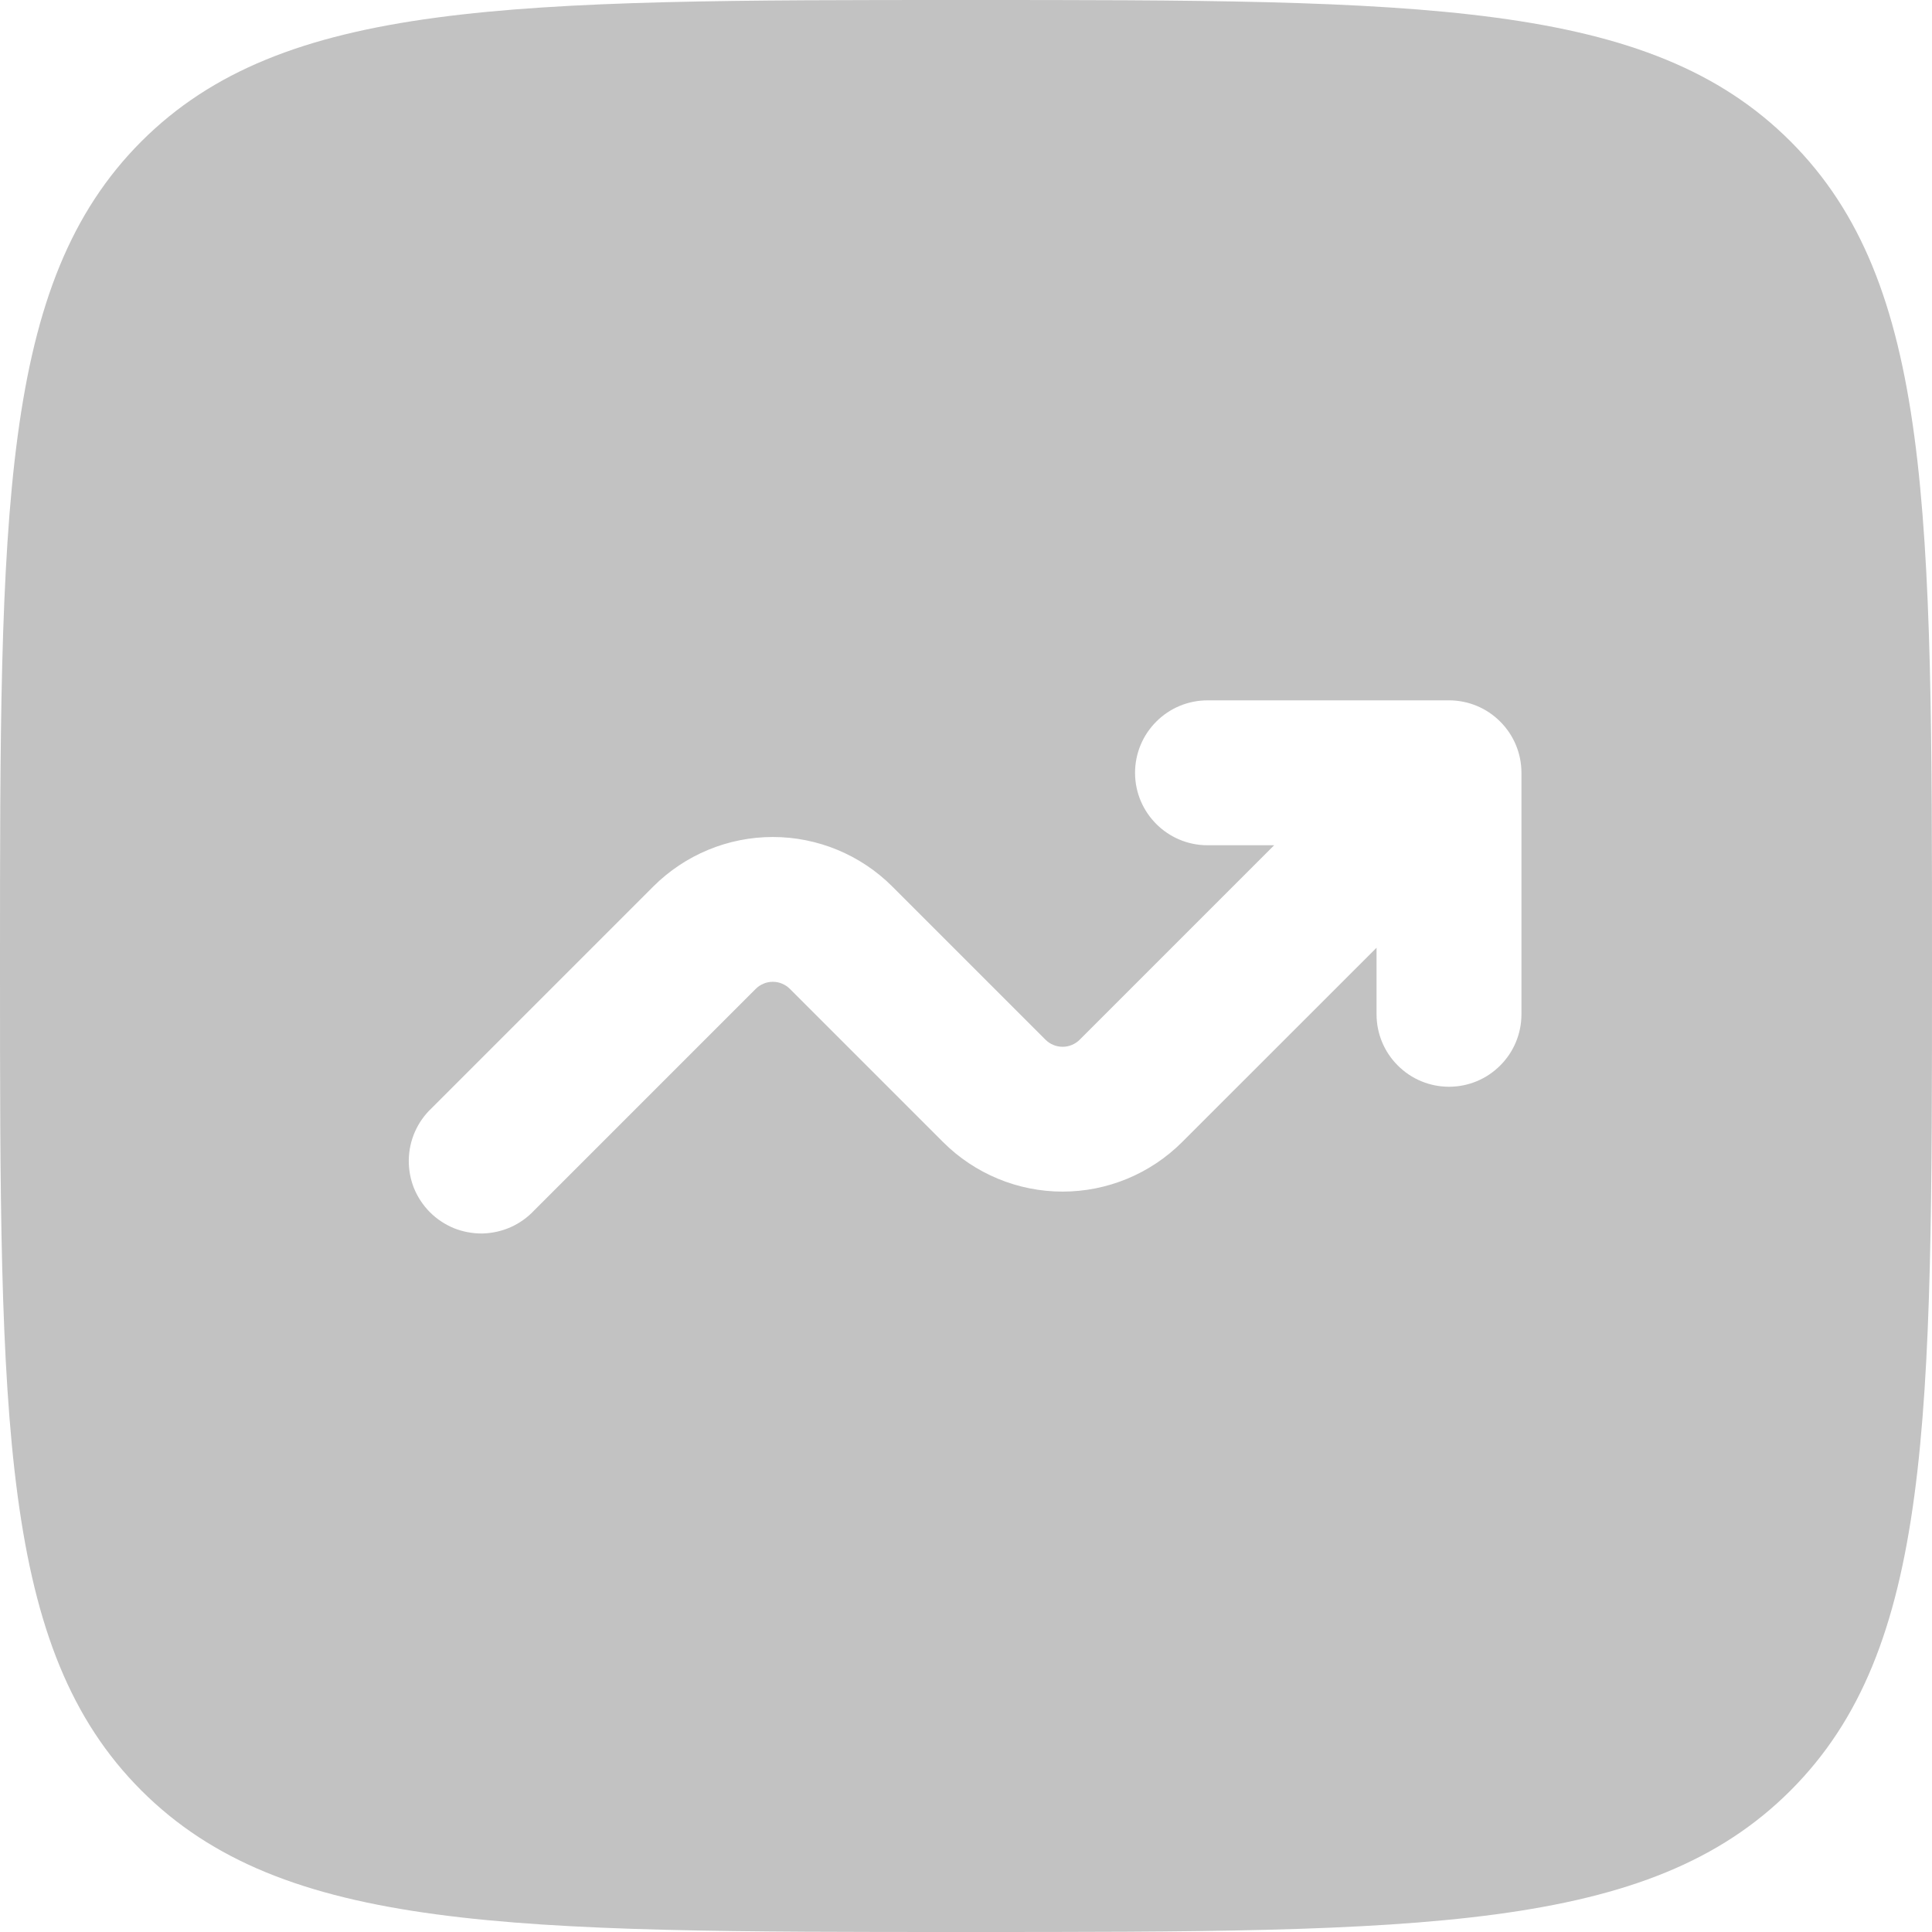 <svg width="22" height="22" viewBox="0 0 22 22" fill="none" xmlns="http://www.w3.org/2000/svg">
<path fill-rule="evenodd" clip-rule="evenodd" d="M1.61 1.61C0 3.223 0 5.815 0 11C0 16.185 0 18.778 1.61 20.389C3.223 22 5.815 22 11 22C16.185 22 18.778 22 20.389 20.389C22 18.779 22 16.185 22 11C22 5.815 22 3.222 20.389 1.61C18.779 0 16.185 0 11 0C5.815 0 3.222 0 1.61 1.61ZM12.925 8.8C12.925 9.255 13.295 9.625 13.75 9.625H14.509L12.295 11.839C12.269 11.865 12.239 11.885 12.205 11.899C12.172 11.913 12.136 11.92 12.1 11.92C12.064 11.92 12.028 11.913 11.995 11.899C11.961 11.885 11.931 11.865 11.905 11.839L10.161 10.095C9.8 9.734 9.31 9.531 8.8 9.531C8.29 9.531 7.8 9.734 7.439 10.095L4.917 12.617C4.836 12.693 4.771 12.784 4.726 12.885C4.681 12.986 4.657 13.095 4.655 13.206C4.653 13.317 4.673 13.427 4.714 13.53C4.756 13.632 4.818 13.726 4.896 13.804C4.974 13.882 5.068 13.944 5.17 13.986C5.273 14.027 5.383 14.047 5.494 14.046C5.605 14.043 5.714 14.019 5.815 13.974C5.916 13.929 6.007 13.864 6.083 13.783L8.605 11.261C8.631 11.235 8.661 11.215 8.695 11.201C8.728 11.187 8.764 11.18 8.8 11.18C8.836 11.18 8.872 11.187 8.905 11.201C8.939 11.215 8.969 11.235 8.995 11.261L10.739 13.005C11.1 13.366 11.59 13.569 12.1 13.569C12.61 13.569 13.1 13.366 13.461 13.005L15.675 10.792V11.55C15.675 11.769 15.762 11.979 15.917 12.133C16.071 12.288 16.281 12.375 16.5 12.375C16.719 12.375 16.929 12.288 17.083 12.133C17.238 11.979 17.325 11.769 17.325 11.55V8.8C17.325 8.581 17.238 8.371 17.083 8.217C16.929 8.062 16.719 7.975 16.5 7.975H13.75C13.531 7.975 13.321 8.062 13.167 8.217C13.012 8.371 12.925 8.581 12.925 8.8Z" fill="#C2C2C2"/>
</svg>

